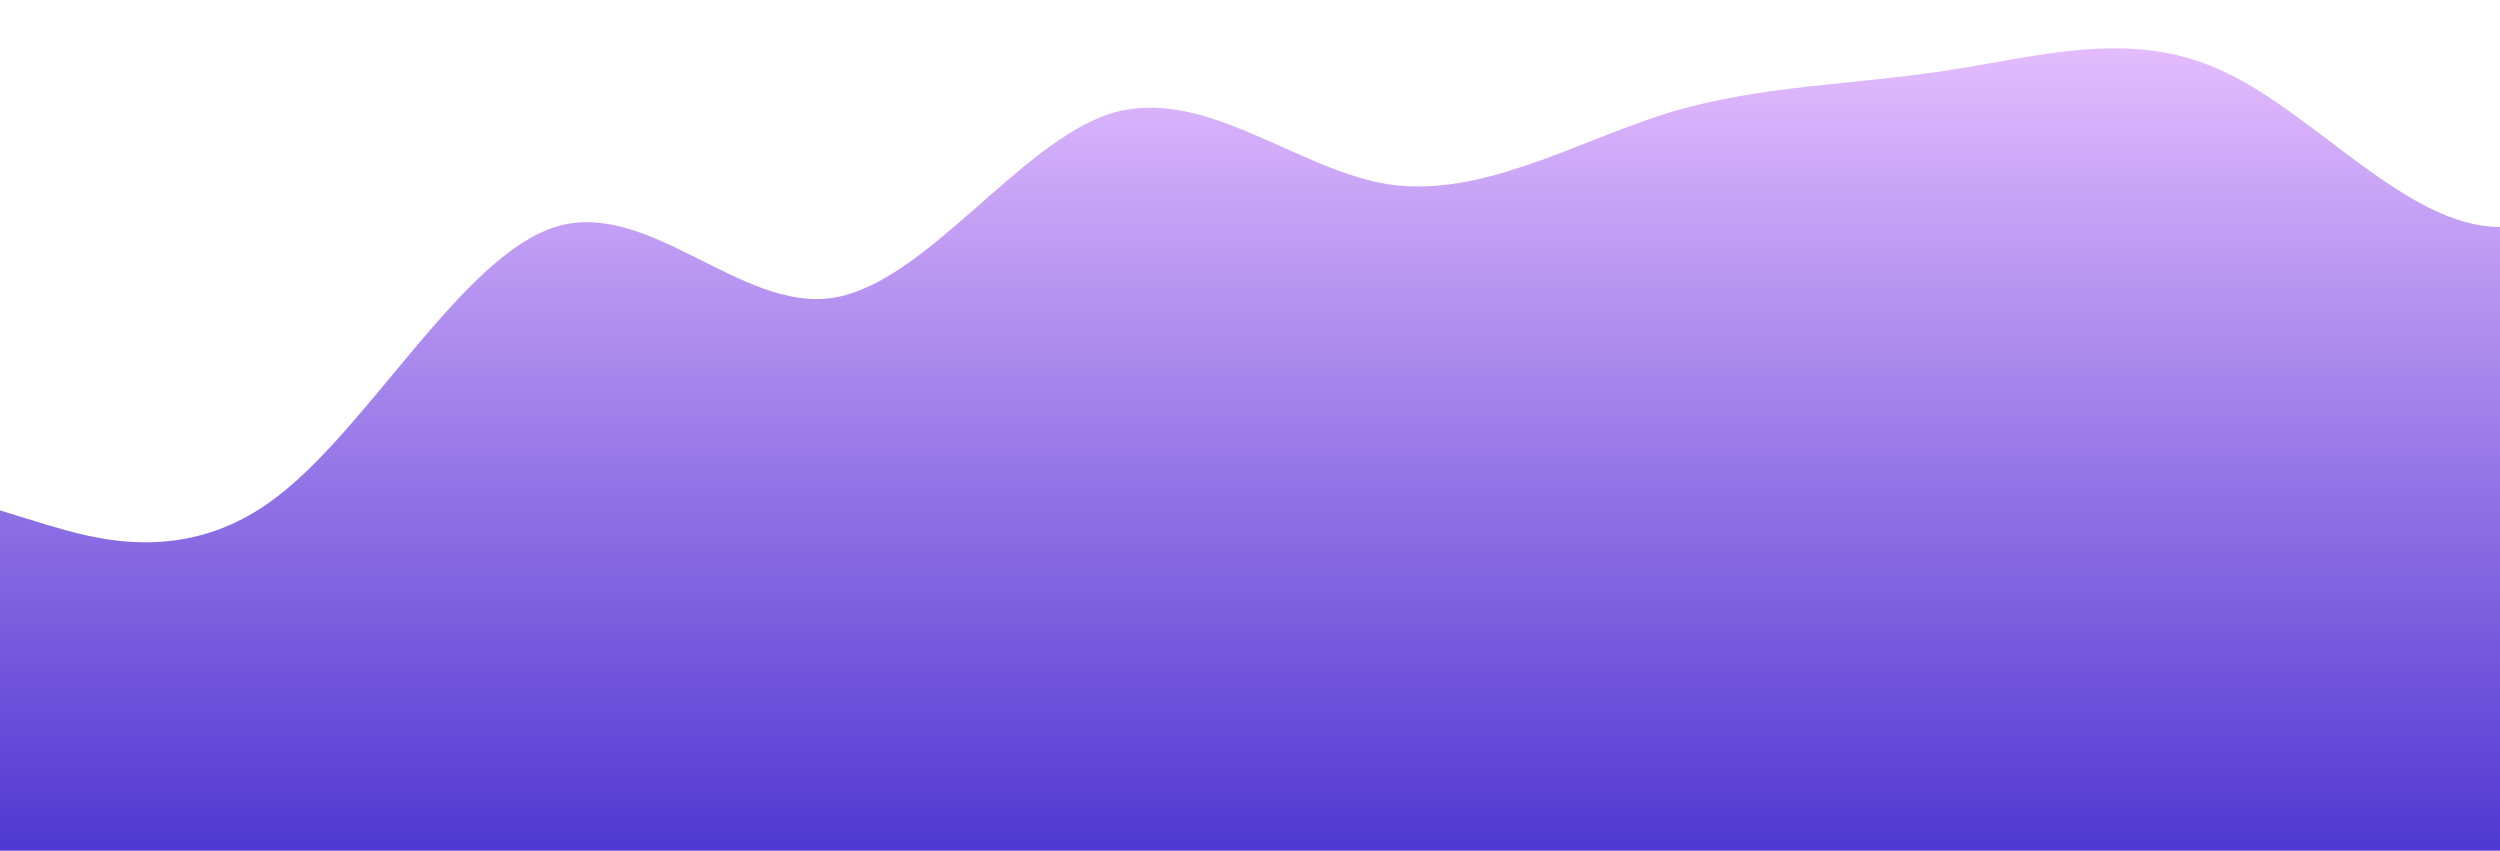 <?xml version="1.0" standalone="no"?>
<svg xmlns:xlink="http://www.w3.org/1999/xlink" id="wave" style="transform:rotate(0deg); transition: 0.3s" viewBox="0 0 1440 490" version="1.1" xmlns="http://www.w3.org/2000/svg"><defs><linearGradient id="sw-gradient-0" x1="0" x2="0" y1="1" y2="0"><stop stop-color="rgba(79.616, 56.332, 209.784, 1)" offset="0%"/><stop stop-color="rgba(231.004, 190.845, 255, 1)" offset="100%"/></linearGradient></defs><path style="transform:translate(0, 0px); opacity:1" fill="url(#sw-gradient-0)" d="M0,294L26.7,302.2C53.3,310,107,327,160,285.8C213.3,245,267,147,320,130.7C373.3,114,427,180,480,171.5C533.3,163,587,82,640,65.3C693.3,49,747,98,800,106.2C853.3,114,907,82,960,65.3C1013.3,49,1067,49,1120,40.8C1173.3,33,1227,16,1280,40.8C1333.3,65,1387,131,1440,130.7C1493.3,131,1547,65,1600,106.2C1653.3,147,1707,294,1760,351.2C1813.3,408,1867,376,1920,310.3C1973.3,245,2027,147,2080,98C2133.3,49,2187,49,2240,40.8C2293.3,33,2347,16,2400,32.7C2453.3,49,2507,98,2560,155.2C2613.3,212,2667,278,2720,326.7C2773.3,376,2827,408,2880,408.3C2933.3,408,2987,376,3040,367.5C3093.3,359,3147,376,3200,375.7C3253.3,376,3307,359,3360,326.7C3413.3,294,3467,245,3520,228.7C3573.3,212,3627,229,3680,253.2C3733.3,278,3787,310,3813,326.7L3840,343L3840,490L3813.3,490C3786.7,490,3733,490,3680,490C3626.7,490,3573,490,3520,490C3466.7,490,3413,490,3360,490C3306.7,490,3253,490,3200,490C3146.7,490,3093,490,3040,490C2986.7,490,2933,490,2880,490C2826.7,490,2773,490,2720,490C2666.7,490,2613,490,2560,490C2506.7,490,2453,490,2400,490C2346.7,490,2293,490,2240,490C2186.7,490,2133,490,2080,490C2026.7,490,1973,490,1920,490C1866.7,490,1813,490,1760,490C1706.7,490,1653,490,1600,490C1546.7,490,1493,490,1440,490C1386.7,490,1333,490,1280,490C1226.7,490,1173,490,1120,490C1066.7,490,1013,490,960,490C906.7,490,853,490,800,490C746.7,490,693,490,640,490C586.7,490,533,490,480,490C426.7,490,373,490,320,490C266.7,490,213,490,160,490C106.7,490,53,490,27,490L0,490Z"/></svg>